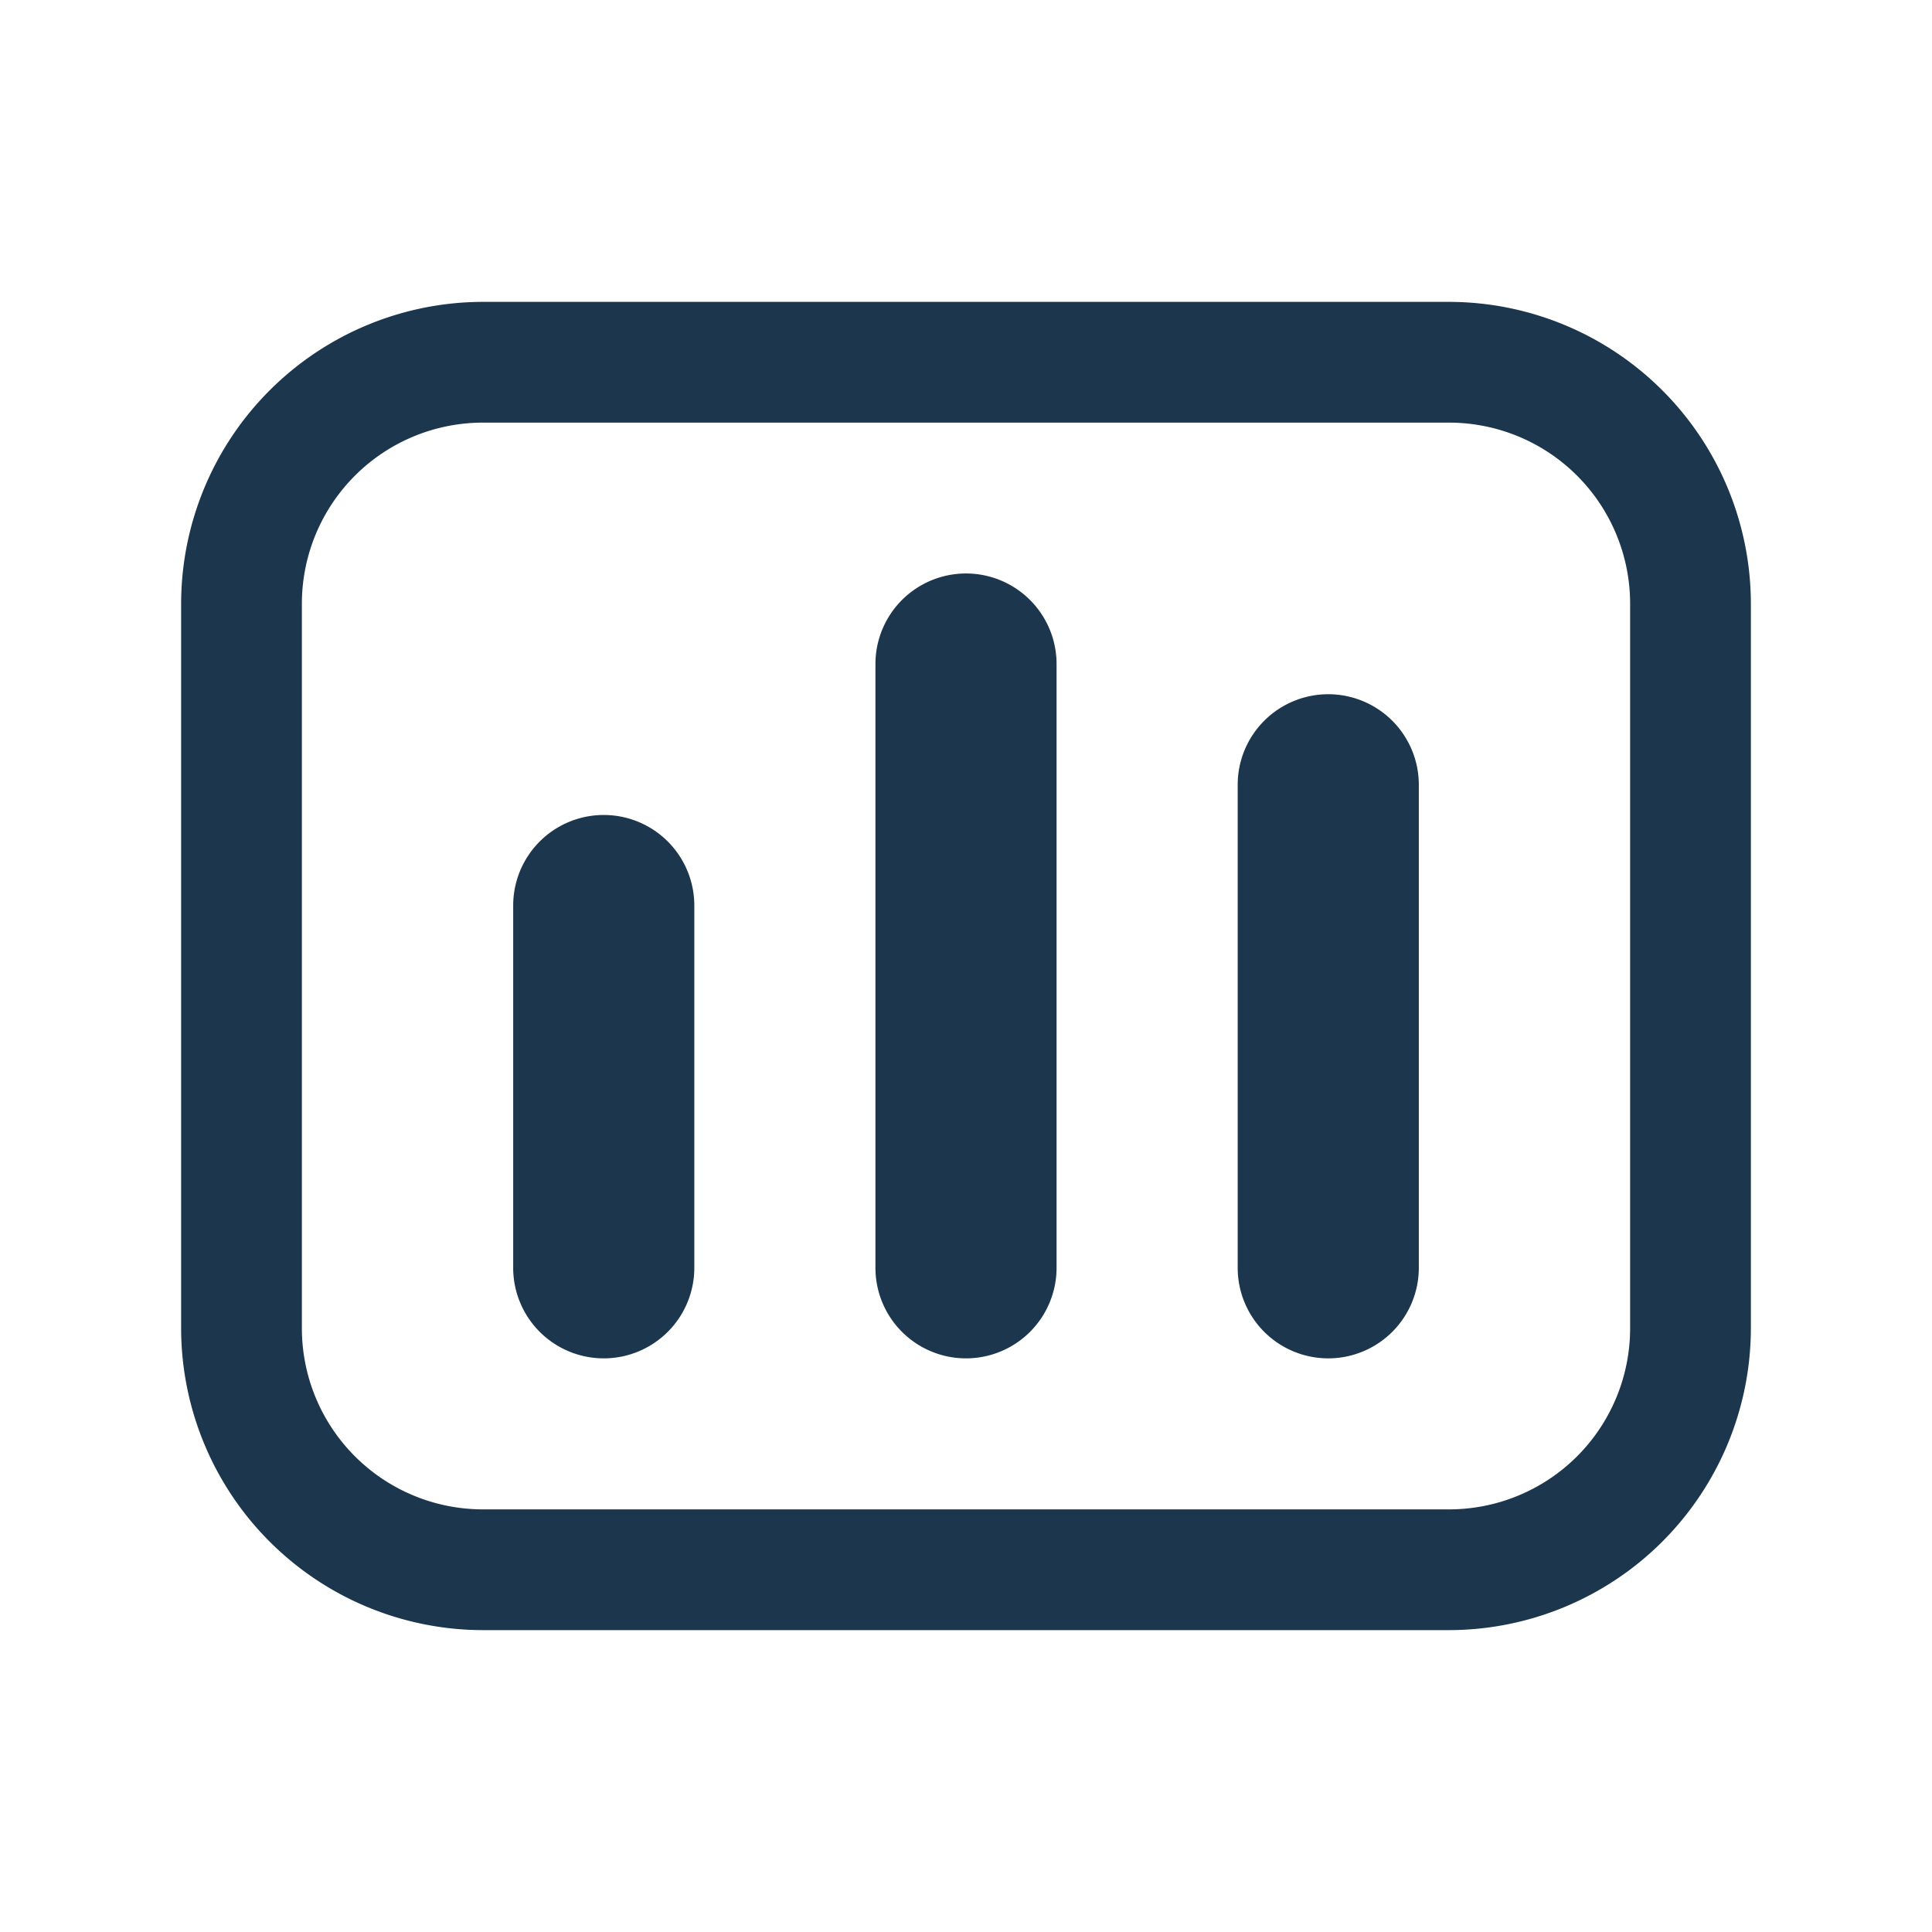 <svg xmlns="http://www.w3.org/2000/svg" width="24" height="24" viewBox="0 0 24 24">
    <path data-name="Path 135" d="M0 24V0h24v24z" style="fill:none"/>
    <g data-name="Group 27">
        <path data-name="Path 136" d="M36.938 51.813h-12a3.754 3.754 0 0 1-3.75-3.75v-9a3.754 3.754 0 0 1 3.75-3.75h12a3.754 3.754 0 0 1 3.75 3.75v9a3.755 3.755 0 0 1-3.75 3.75zm-12-15a2.25 2.25 0 0 0-2.25 2.25v9a2.25 2.25 0 0 0 2.25 2.25h12a2.25 2.25 0 0 0 2.25-2.25v-9a2.25 2.25 0 0 0-2.25-2.25z" transform="translate(-18.938 -31.563)" style="fill:#1b364d"/>
        <path data-name="Path 137" d="M103.531 76.843a1.125 1.125 0 0 1-1.125-1.125v-7.5a1.125 1.125 0 0 1 2.25 0v7.5a1.125 1.125 0 0 1-1.125 1.125z" transform="translate(-91.531 -59.969)" style="fill:#1b364d"/>
        <path data-name="Path 138" d="M61.156 102.093a1.125 1.125 0 0 1-1.125-1.125v-4.5a1.125 1.125 0 1 1 2.25 0v4.5a1.125 1.125 0 0 1-1.125 1.125z" transform="translate(-53.656 -85.219)" style="fill:#1b364d"/>
        <path data-name="Path 139" d="M145.906 89.468a1.125 1.125 0 0 1-1.125-1.125v-6a1.125 1.125 0 1 1 2.25 0v6a1.125 1.125 0 0 1-1.125 1.125z" transform="translate(-129.406 -72.594)" style="fill:#1b364d"/>
    </g>
</svg>
